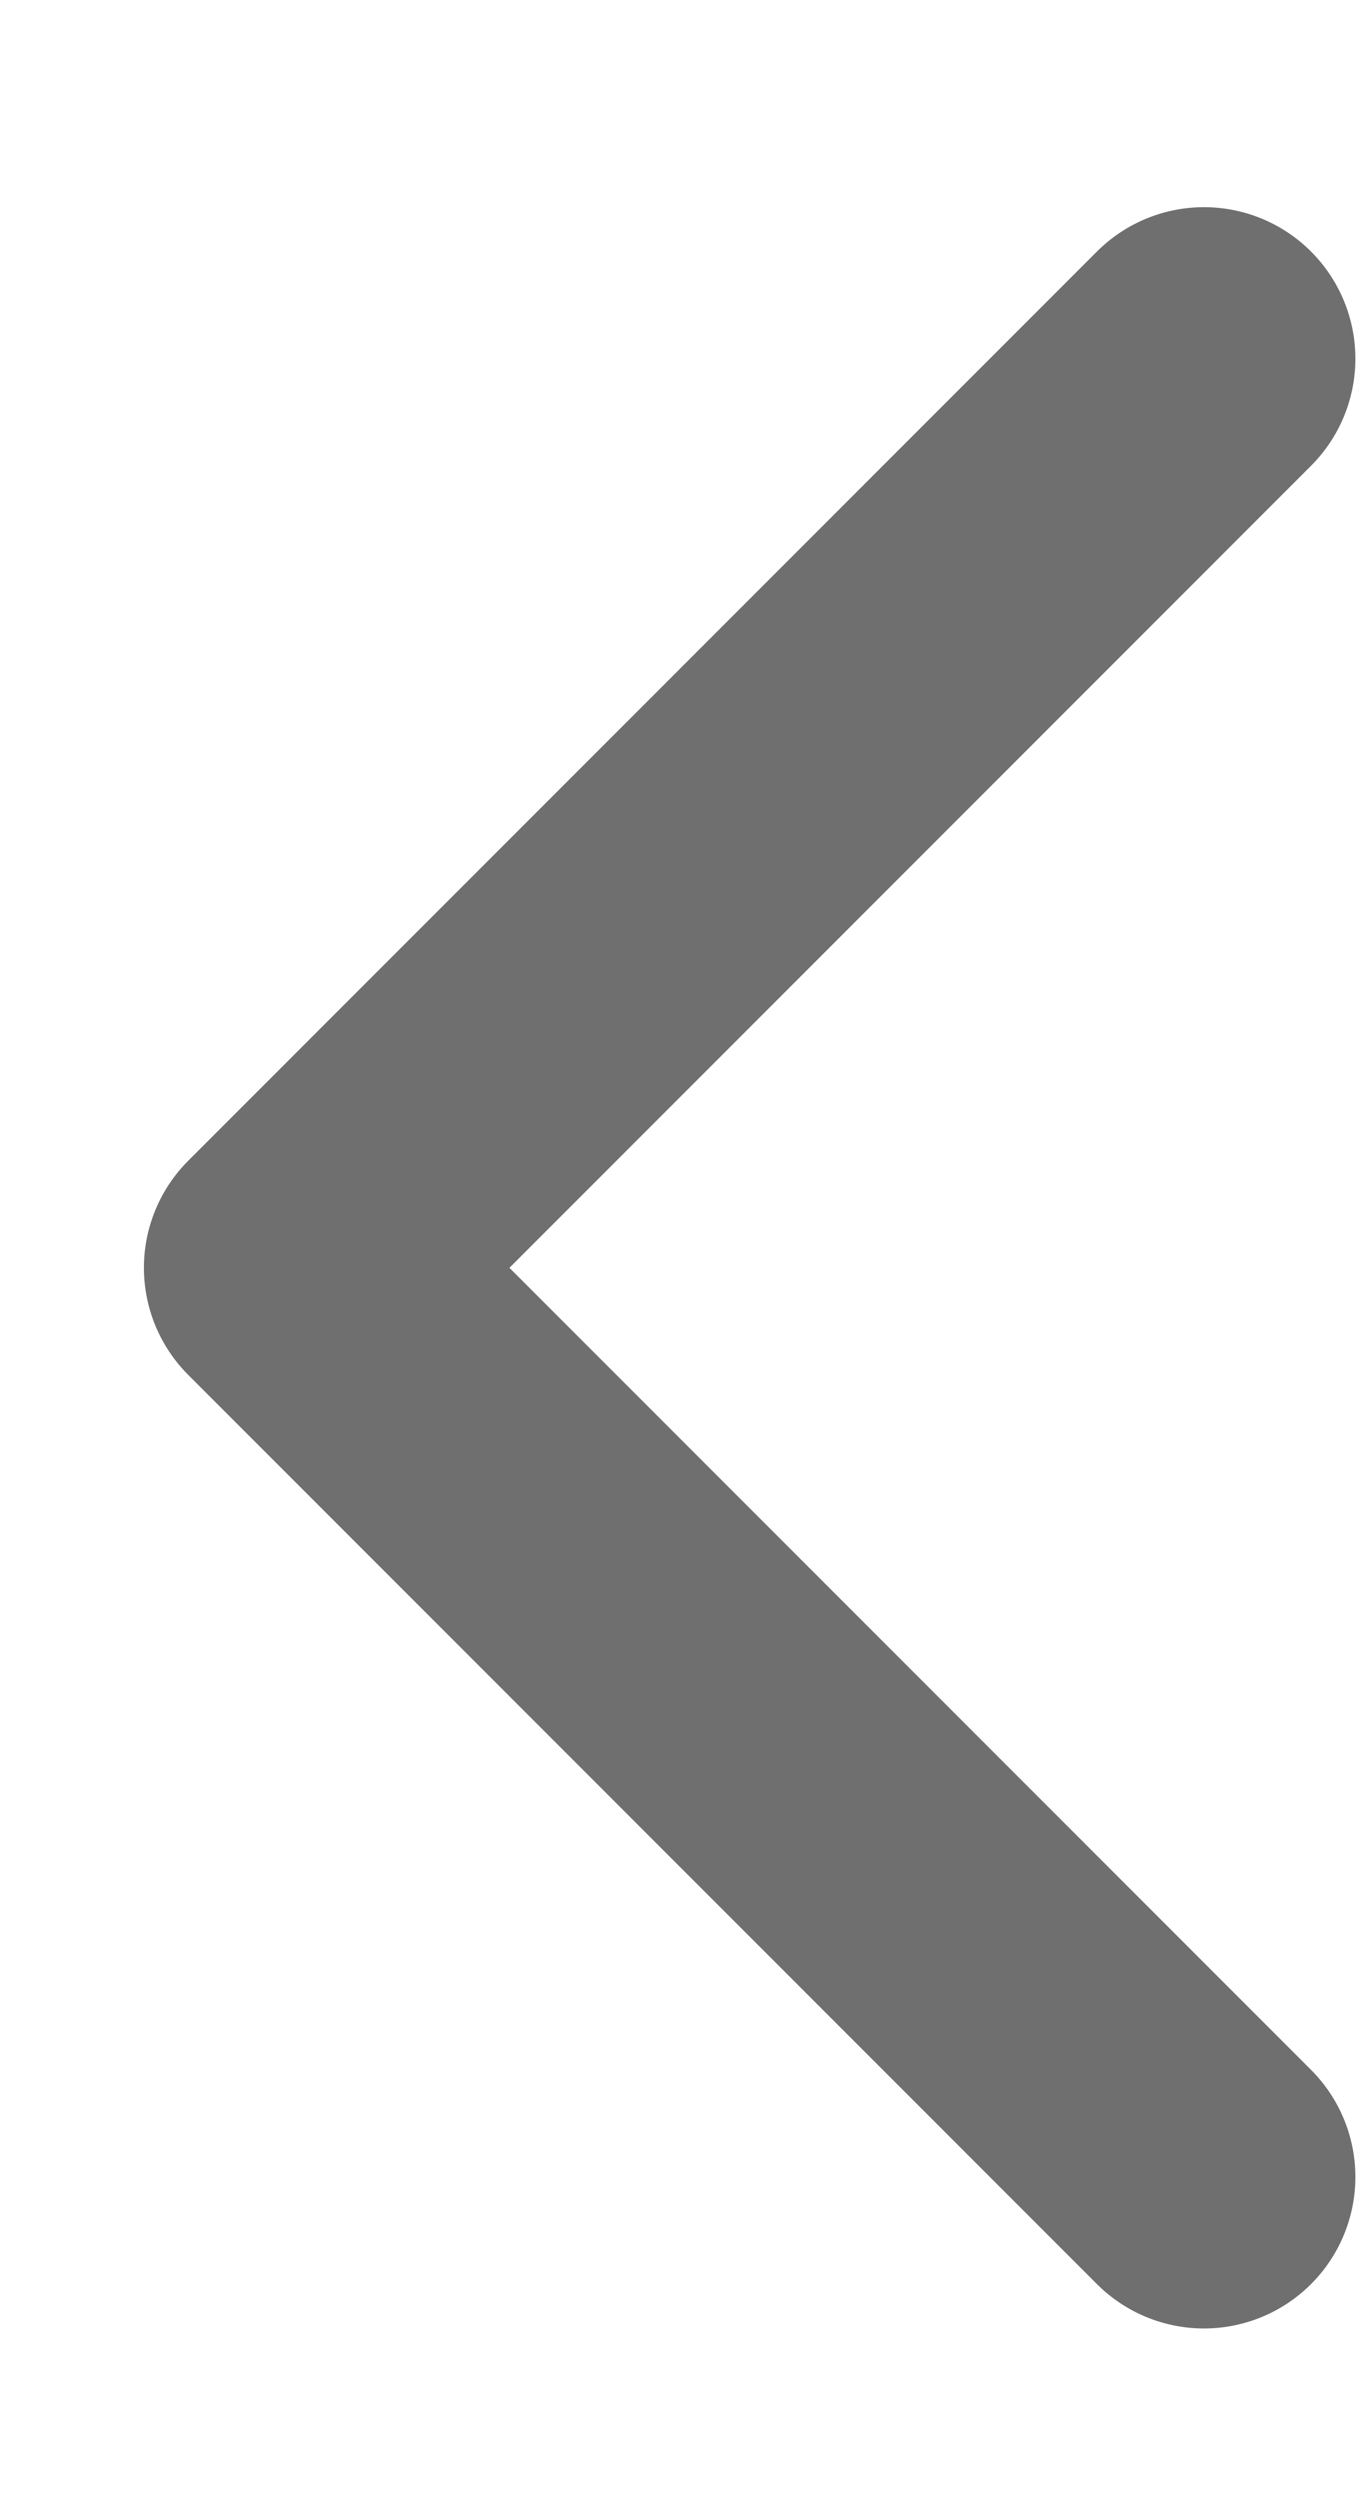 <svg width="6" height="11" viewBox="0 0 6 11" fill="none" xmlns="http://www.w3.org/2000/svg">
<path d="M5.3 9.578L1.3 5.578L5.3 1.578" stroke="#6F6F6F" stroke-width="1.333" stroke-linecap="round" stroke-linejoin="round"/>
</svg>
